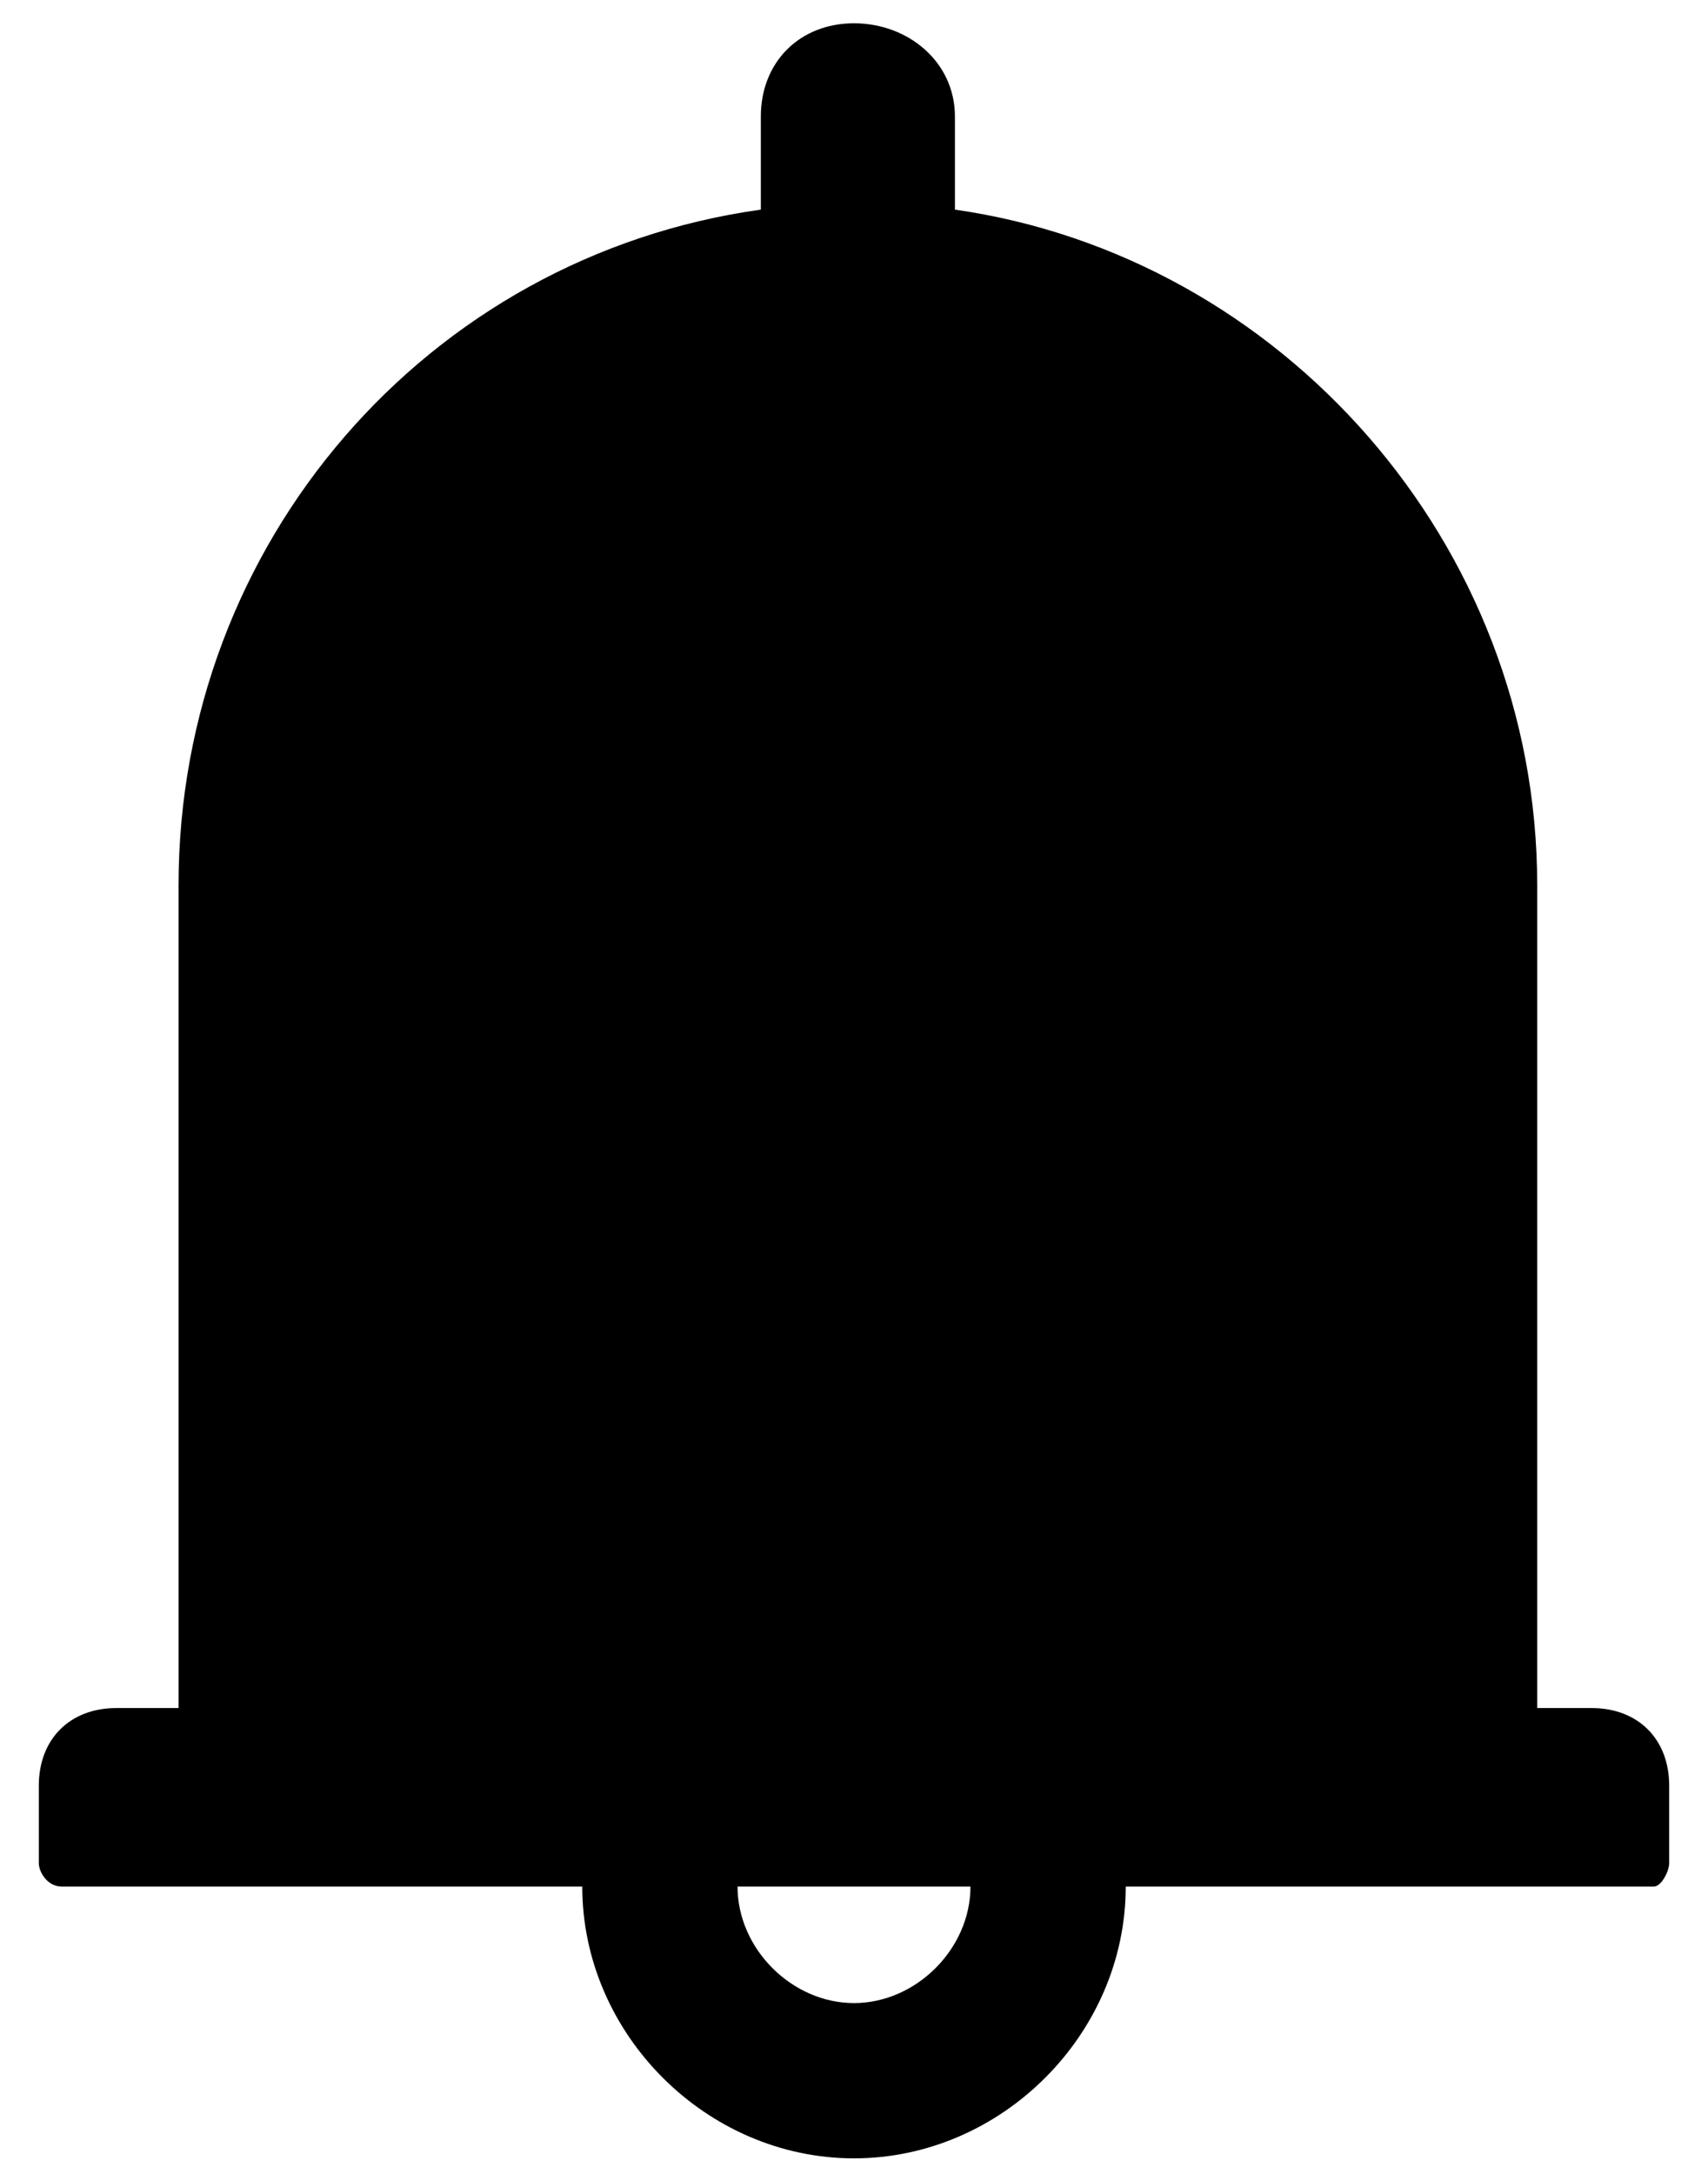 <svg width="22" height="28" viewBox="0 0 22 28" xmlns="http://www.w3.org/2000/svg">
<path d="M 20.5 22 H 19.8 V 11.4 C 19.8 7 16.5 3.3 12.3 2.7 V 1.5 C 12.3 0.8 11.7 0.3 11 0.3 C 10.3 0.3 9.8 0.8 9.8 1.5 V 2.7 C 5.5 3.3 2.3 7 2.3 11.4 V 22 H 1.5 C 0.9 22 0.5 22.4 0.5 23 V 24 C 0.5 24.1 0.6 24.3 0.8 24.3 H 7.5 C 7.5 26.2 9.1 27.8 11 27.8 C 12.9 27.8 14.5 26.2 14.5 24.3 H 21.3 C 21.4 24.3 21.5 24.1 21.5 24 V 23 C 21.5 22.4 21.1 22 20.5 22 Z M 11 25.8 C 10.2 25.8 9.5 25.1 9.5 24.3 H 12.5 C 12.5 25.1 11.8 25.8 11 25.8 Z" />
</svg>
